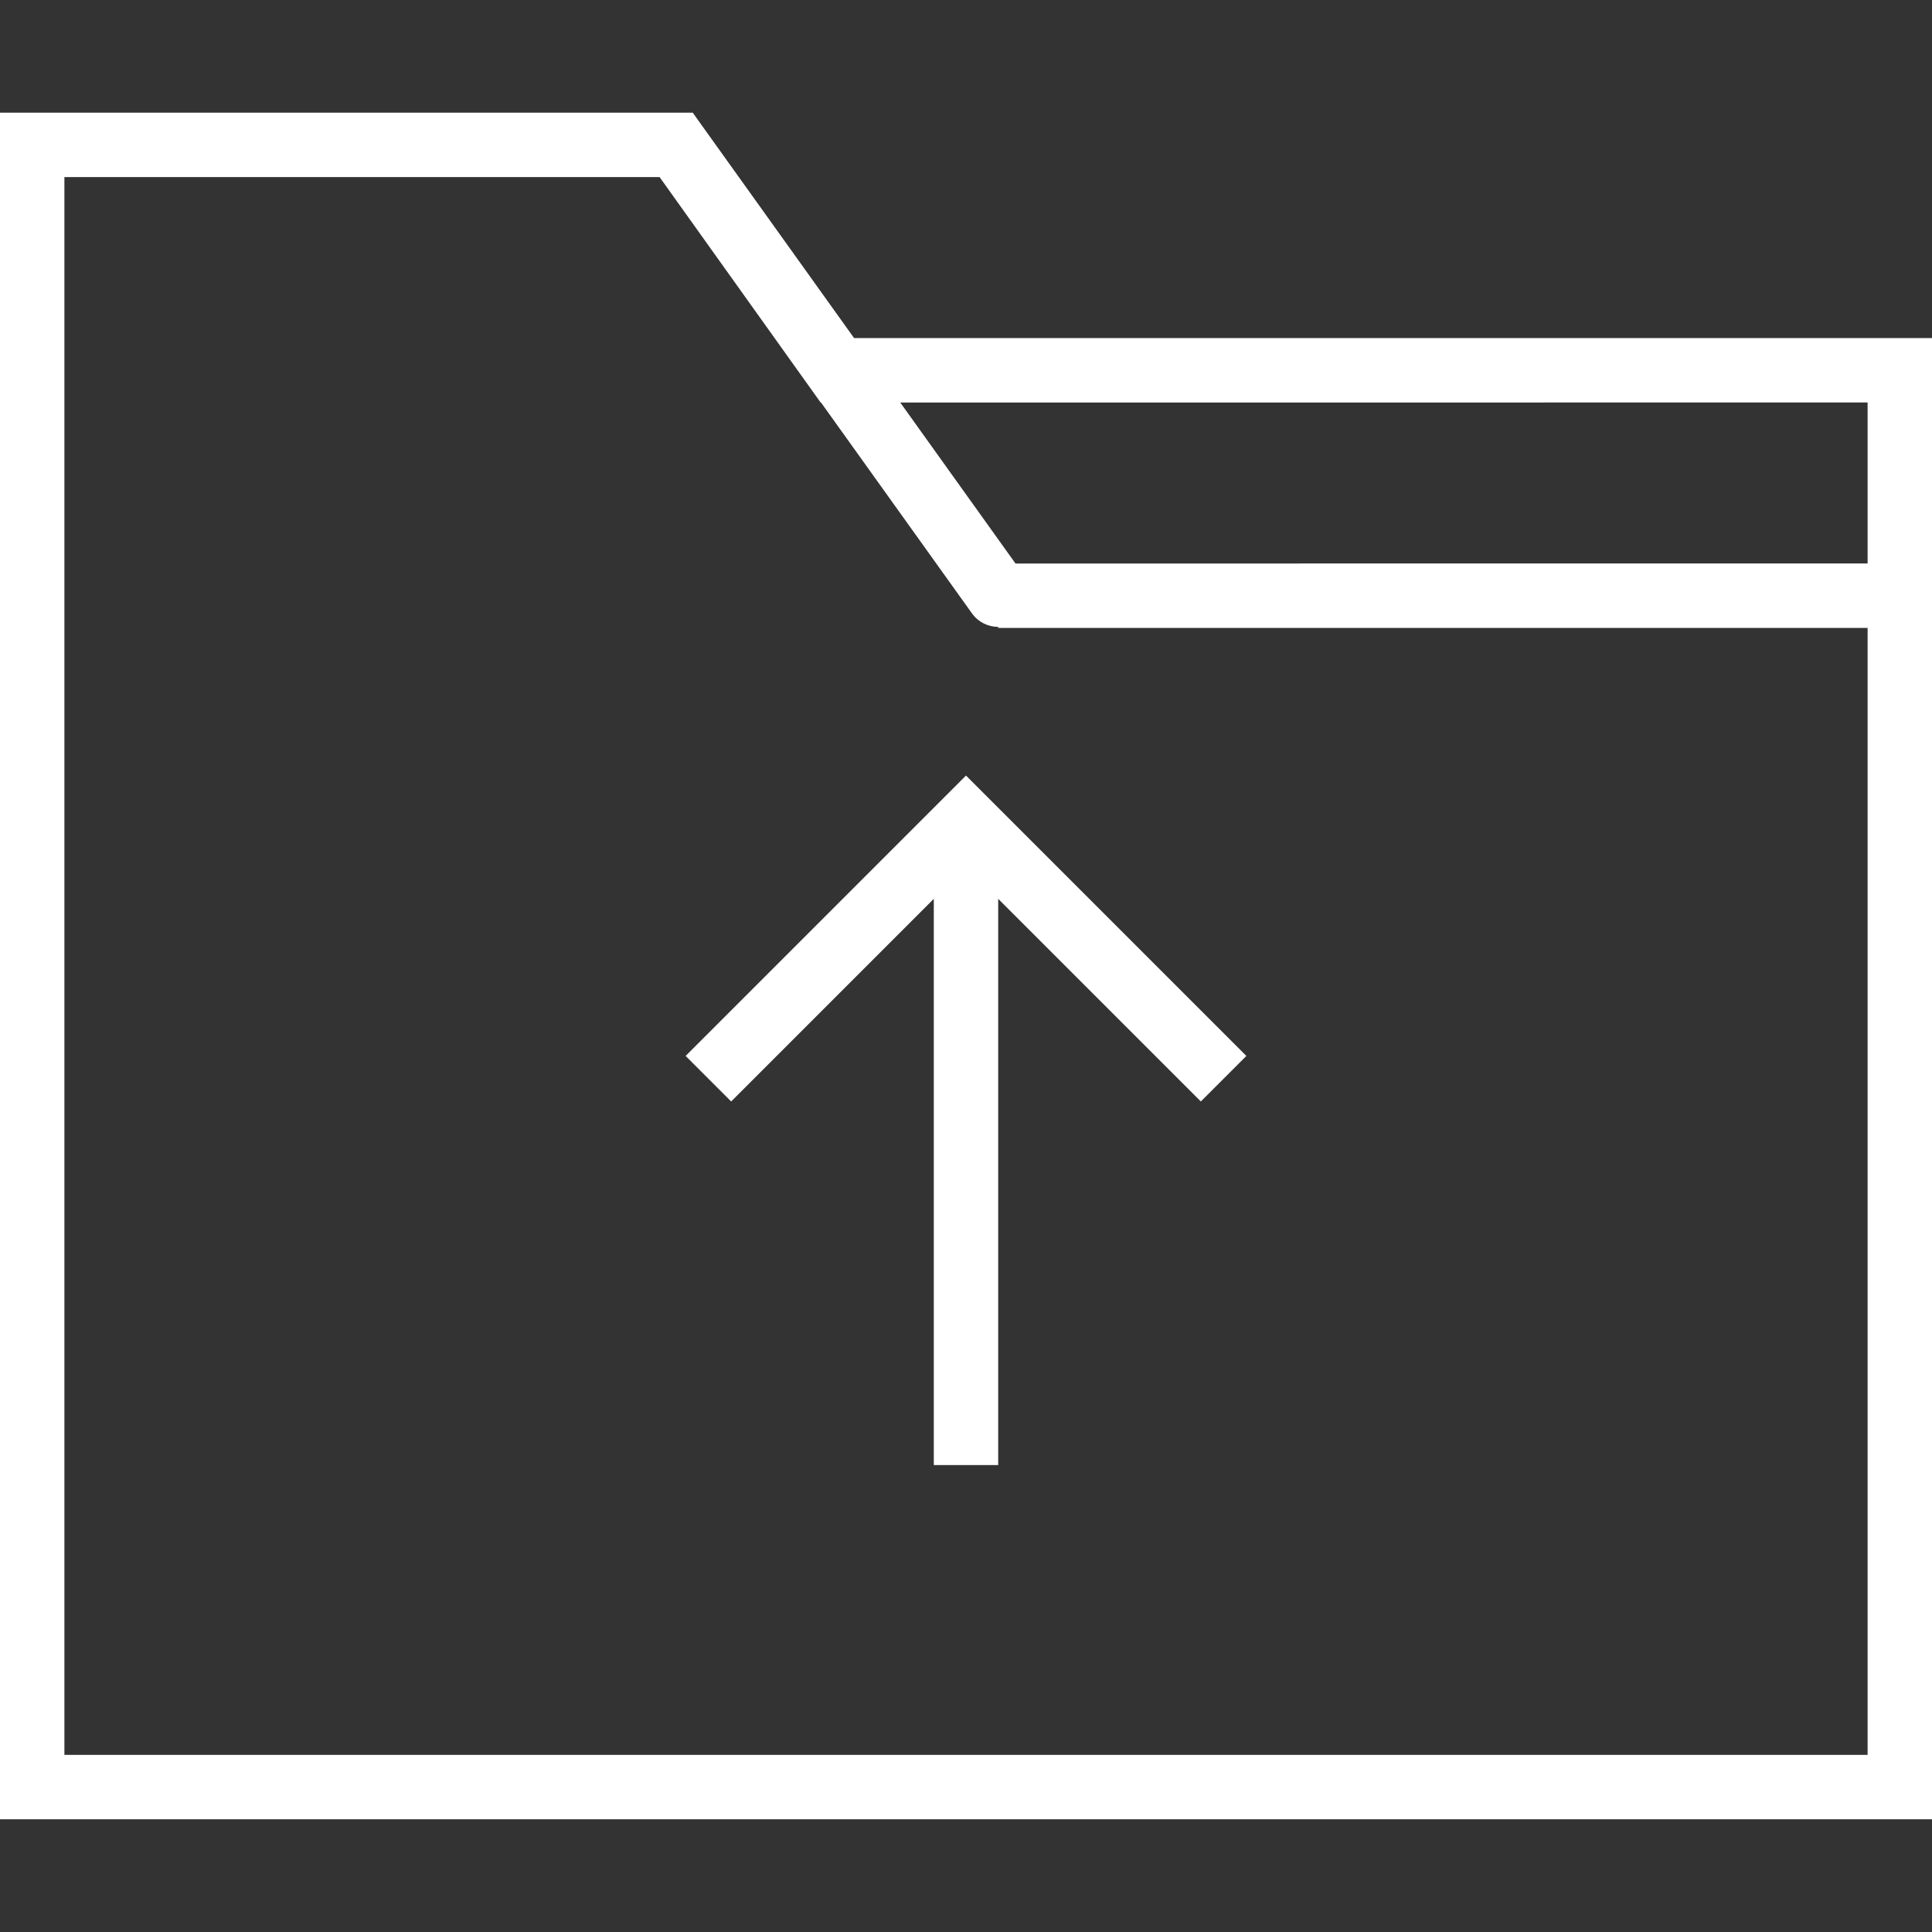 <?xml version="1.0" encoding="iso-8859-1"?>
<!-- Generator: Adobe Illustrator 19.0.0, SVG Export Plug-In . SVG Version: 6.00 Build 0)  -->
<svg version="1.1" id="Capa_1" xmlns="http://www.w3.org/2000/svg" xmlns:xlink="http://www.w3.org/1999/xlink" x="0px" y="0px"
	 viewBox="0 0 60 60" fill="white" style="enable-background:new 0 0 60 60;" xml:space="preserve">
<rect x="0" y="0" width="60" height="60" fill="#333333" stroke="none"/>
<g>
	<path d="M26.525,10.5l-4.712-6.582l-0.001-0.001L21.515,3.5H0v53h60v-46H26.525z M58,12.5v5H31.537l-3.579-5H58z M2,54.5v-49
		h18.485l5,7h0.012l4.69,6.551c0.195,0.272,0.502,0.417,0.813,0.418V19.5h27v35H2z"/>
	<polygon points="21.293,32.793 22.707,34.207 29,27.914 29,45.5 31,45.5 31,27.914 37.293,34.207 38.707,32.793 30,24.086 	"/>
</g>
<g>
</g>
<g>
</g>
<g>
</g>
<g>
</g>
<g>
</g>
<g>
</g>
<g>
</g>
<g>
</g>
<g>
</g>
<g>
</g>
<g>
</g>
<g>
</g>
<g>
</g>
<g>
</g>
<g>
</g>
</svg>
